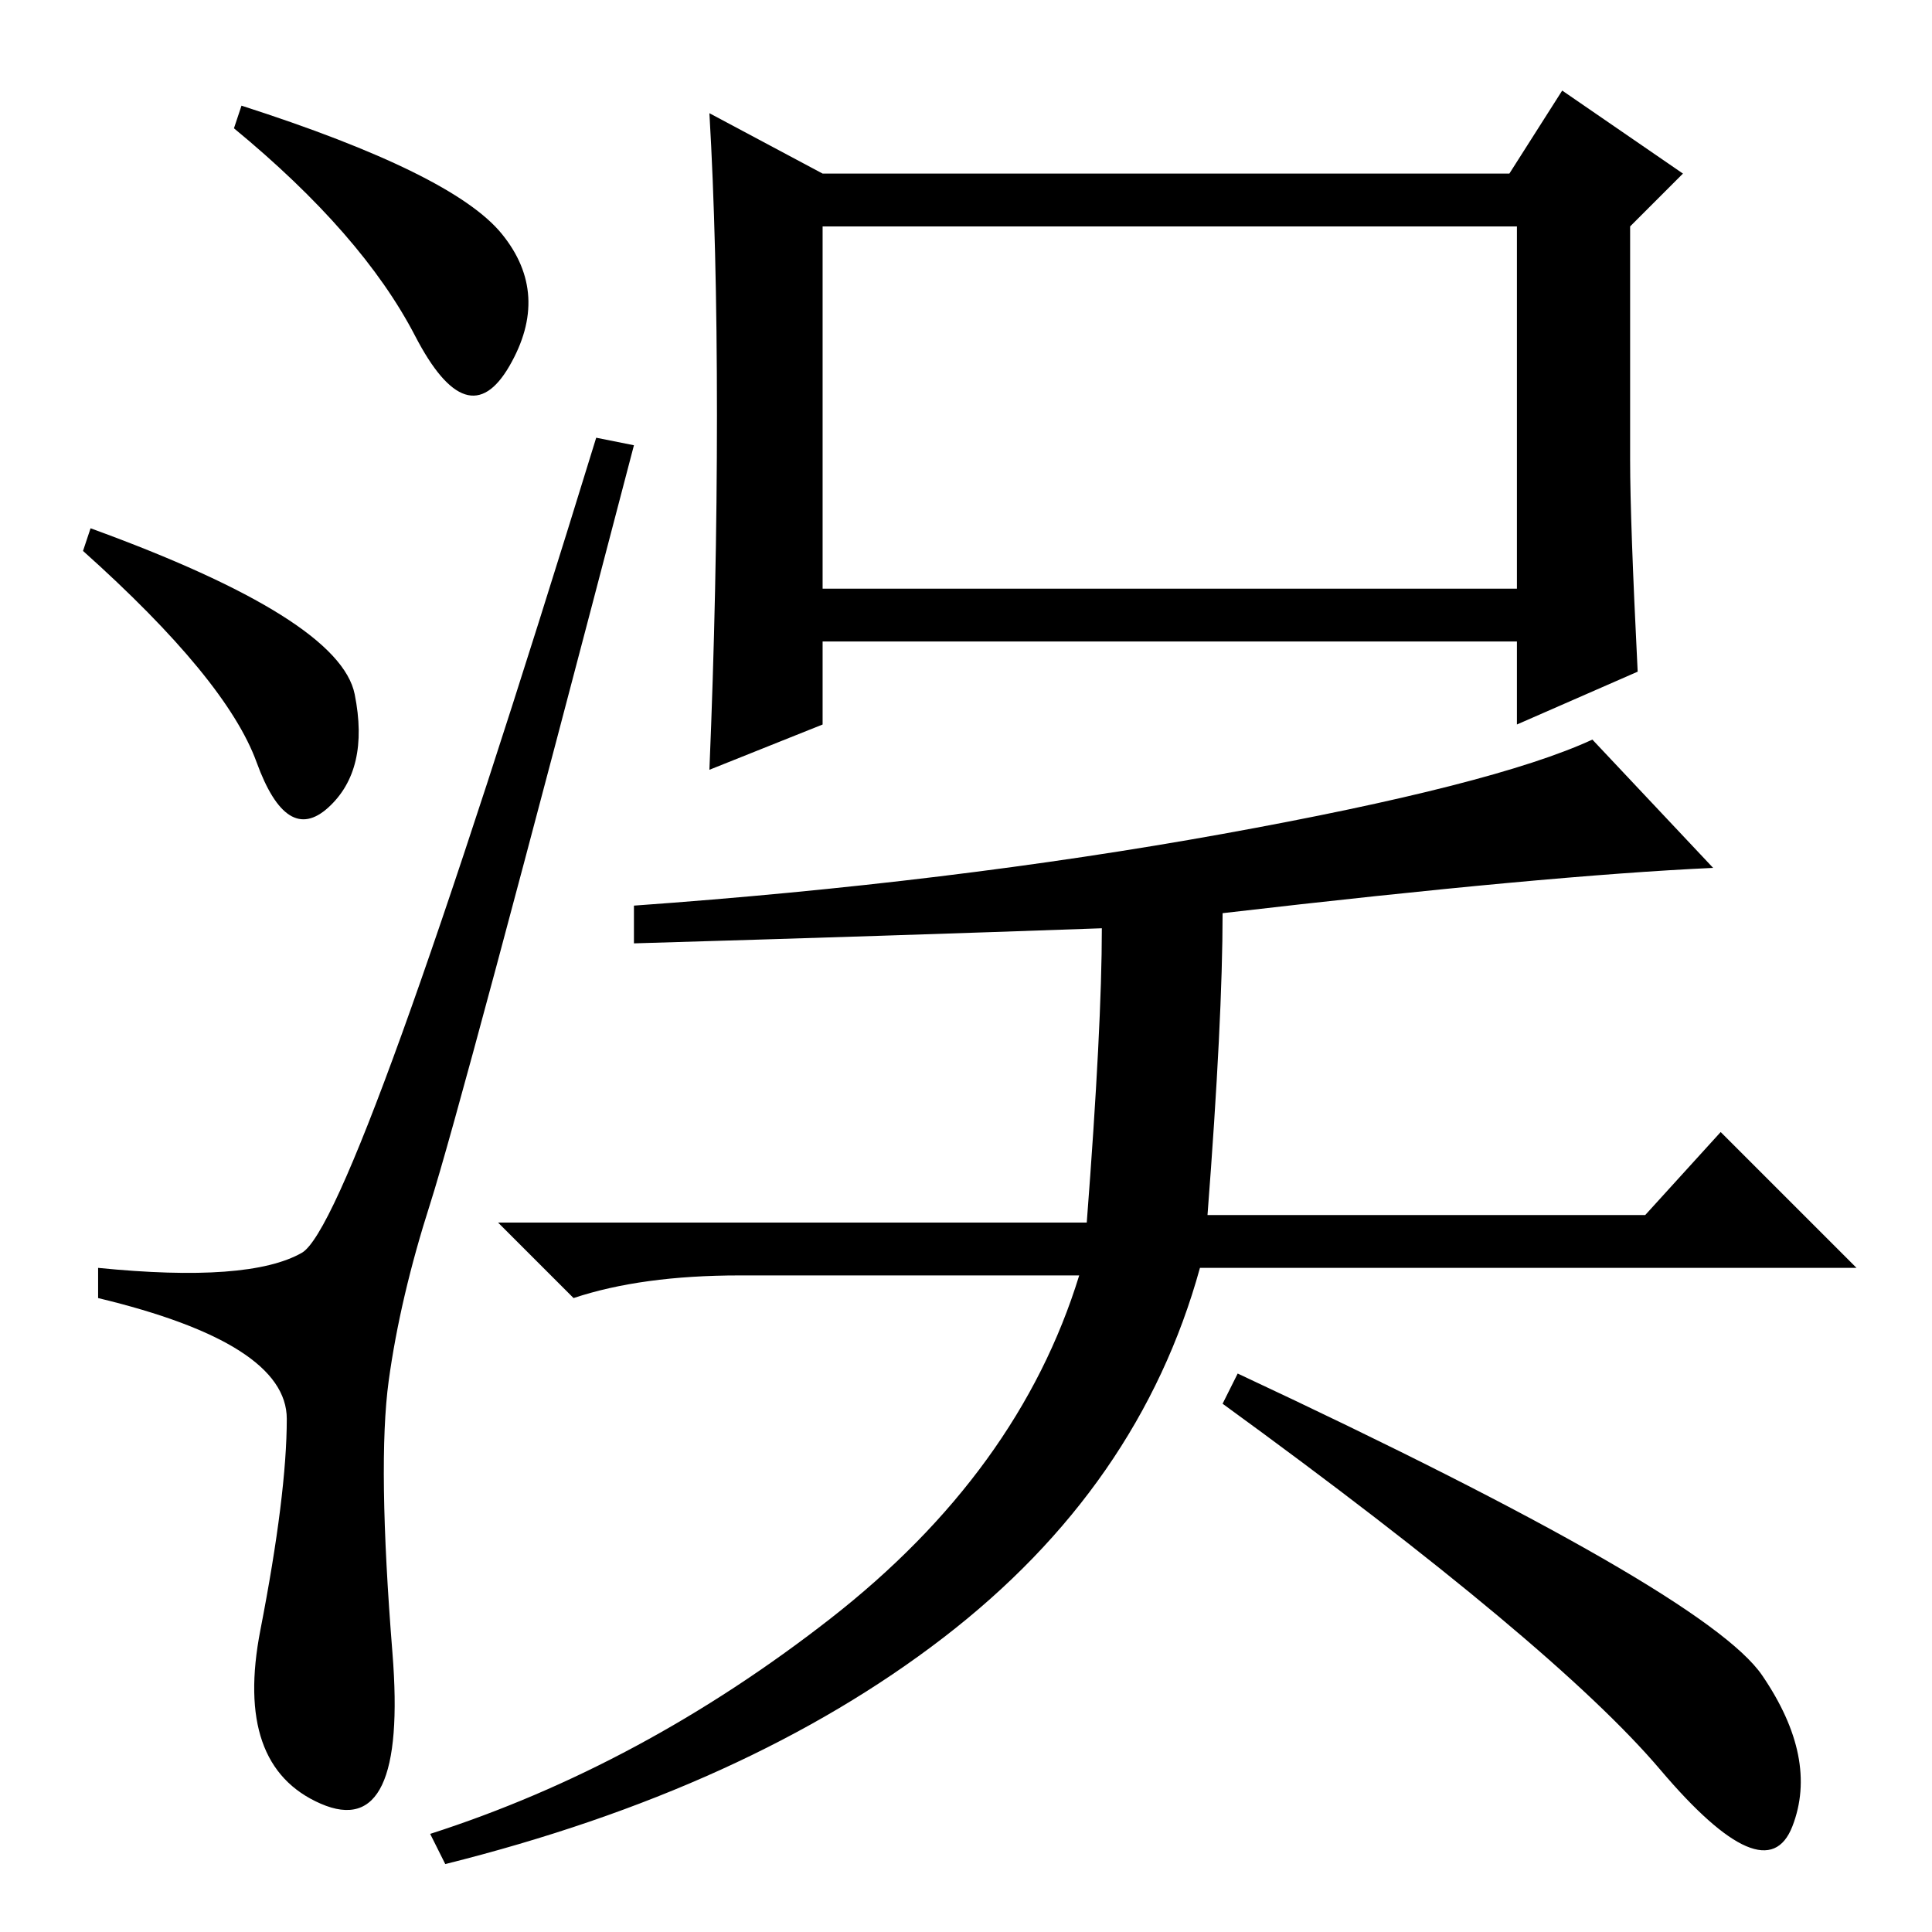 <?xml version="1.0" standalone="no"?>
<!DOCTYPE svg PUBLIC "-//W3C//DTD SVG 1.1//EN" "http://www.w3.org/Graphics/SVG/1.1/DTD/svg11.dtd" >
<svg xmlns="http://www.w3.org/2000/svg" xmlns:xlink="http://www.w3.org/1999/xlink" version="1.1" viewBox="0 -36 256 256">
  <g transform="matrix(1 0 0 -1 0 220)">
   <path fill="currentColor"
d="M66.5 225q6.5 -8 1 -17.5t-12.5 4t-24 27.5l1 3q28 -9 34.5 -17zM12 186q33 -12 35 -22t-3.5 -15t-9.5 6t-23 28zM40 90q7 4 39 108l5 -1q-23 -88 -27 -100.5t-5.5 -23.5t0.5 -36t-9.5 -20t-8 23t3.5 28t-25 16v4q20 -2 27 2zM109 178h92v48h-92v-48zM217 167l-16 -7v11
h-92v-11l-15 -6q1 24 1 47t-1 40l15 -8h91l7 11l16 -11l-7 -7v-31q0 -8 1 -28zM227 141q-22 -1 -65 -6q0 -14 -2 -40h58l10 11l18 -18h-75h-7h-5q-8 -29 -34 -49t-66 -30l-2 4q28 9 53 28.5t33 45.5h-45q-13 0 -22 -3l-10 10h78q2 26 2 39q-28 -1 -62 -2v5q42 3 78 9.5
t49 12.5zM164 74q62 -29 69.5 -40t4 -20t-17.5 7.5t-58 48.5z" />
  </g>

</svg>
